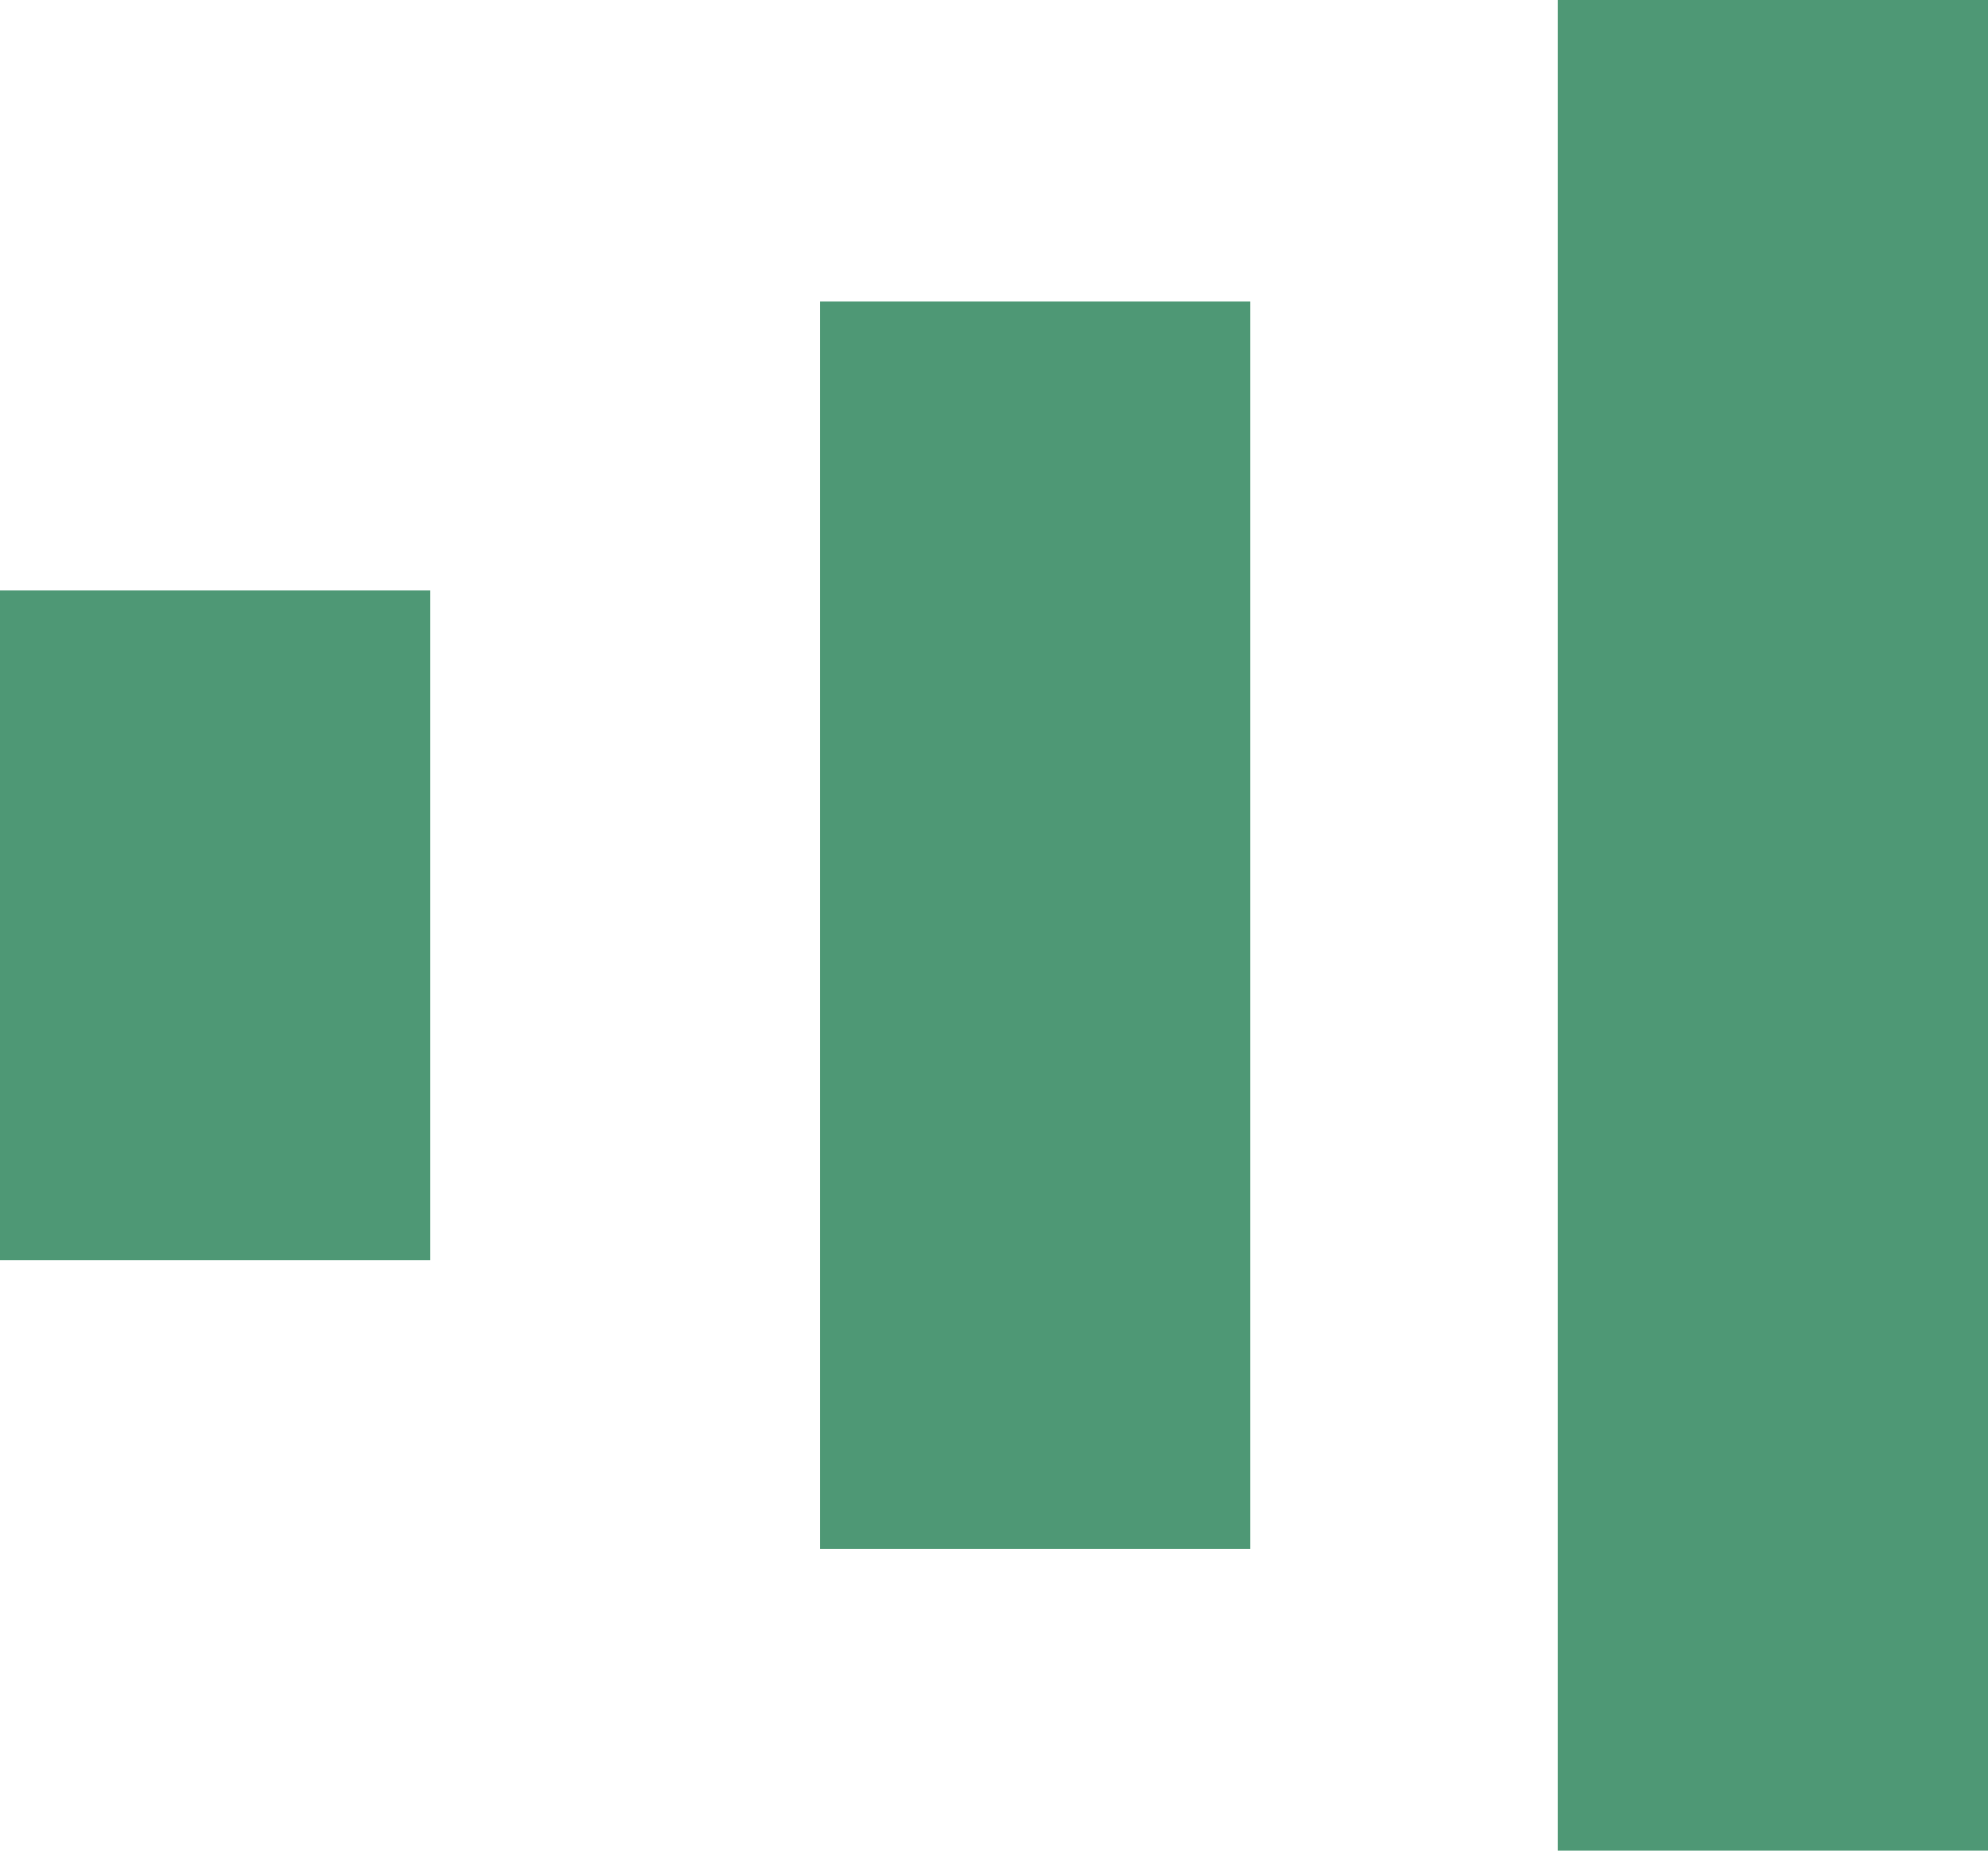 <svg width="29" height="27" viewBox="0 0 29 27" fill="none" xmlns="http://www.w3.org/2000/svg">
<path d="M29 0H22.722V27H29V0Z" fill="#4E9875"/>
<path d="M18.238 4.402H11.96V22.596H18.238V4.402Z" fill="#4E9875"/>
<path d="M6.278 8.612H0V18.388H6.278V8.612Z" fill="#4E9875"/>
</svg>
